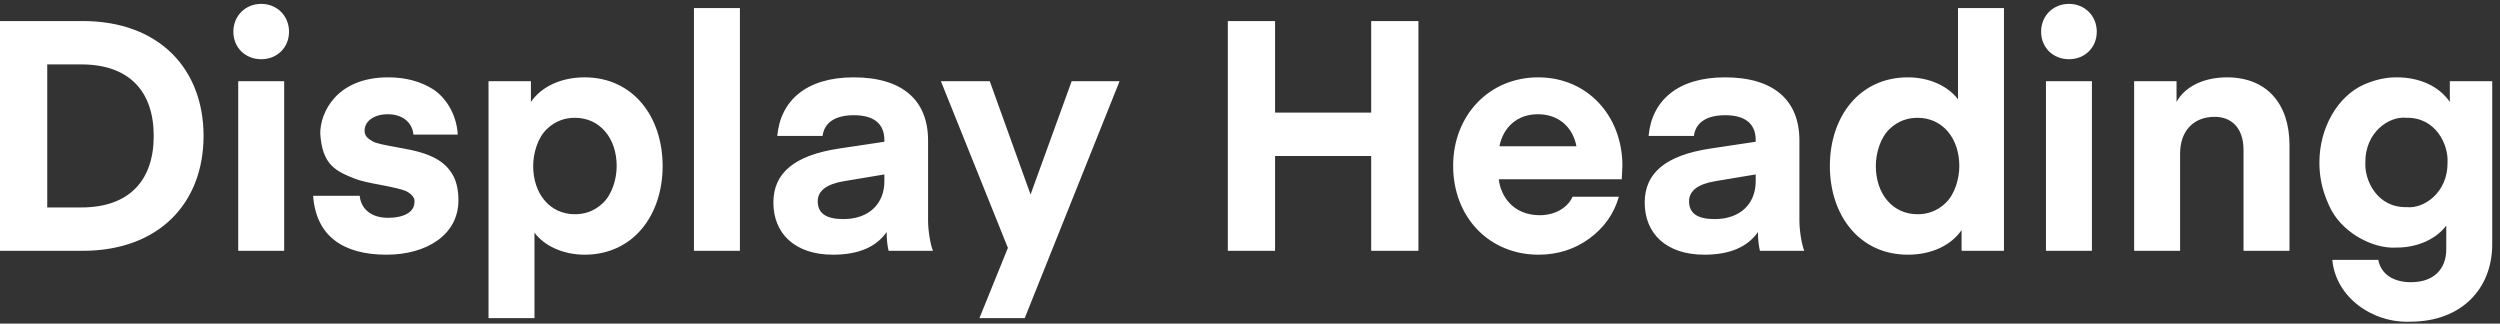 <svg width="309" height="40" viewBox="0 0 309 40" fill="none" xmlns="http://www.w3.org/2000/svg">
<rect x="0" y="0" width="309" height="40" fill="#333333" stroke="none"/>
<path d="M10.2 31C19.76 31 25.16 25 25.16 16.8C25.16 8.6 19.76 2.6 10.2 2.6H1.19209e-07V31H10.2ZM19 16.8C19 22.28 16 25.64 10.04 25.64H5.84V7.96H10.04C16 7.96 19 11.32 19 16.8ZM32.284 7.32C34.244 7.32 35.724 5.88 35.724 3.92C35.724 1.96 34.244 0.48 32.284 0.48C30.324 0.48 28.844 1.96 28.844 3.92C28.844 5.88 30.324 7.32 32.284 7.32ZM35.124 31V10.04H29.444V31H35.124ZM47.782 31.48C52.702 31.48 56.662 29.04 56.662 24.76C56.662 23.6 56.462 22.64 56.102 21.88C55.302 20.32 53.902 19.08 50.102 18.4C48.182 18.04 47.062 17.84 46.742 17.72C46.382 17.64 46.102 17.52 45.822 17.32C45.262 17 45.062 16.6 45.062 16.16C45.062 15 46.182 14.12 47.942 14.12C49.862 14.12 50.982 15.24 51.102 16.64H56.582C56.422 14.04 55.062 12.04 53.542 11.04C52.022 10.08 50.182 9.56 47.982 9.56C41.582 9.56 39.582 13.92 39.582 16.48C39.822 20.44 41.542 21.16 43.942 22.12C44.582 22.36 45.662 22.6 47.182 22.88C48.662 23.16 49.662 23.4 50.142 23.6C51.462 24.24 51.222 25 51.222 25C51.222 26.16 50.022 26.92 47.942 26.92C45.742 26.92 44.582 25.68 44.462 24.2H38.702C39.062 29.16 42.382 31.48 47.782 31.48ZM66.061 28.76C67.221 30.32 69.501 31.48 72.261 31.48C78.261 31.48 81.901 26.6 81.901 20.52C81.901 14.44 78.261 9.56 72.261 9.56C69.381 9.56 66.941 10.68 65.621 12.6V10.04H60.381V39.32H66.061V28.76ZM65.901 20.52C65.901 18.92 66.461 17.04 67.581 15.96C68.701 14.88 69.941 14.56 71.061 14.56C74.181 14.56 76.221 17.12 76.221 20.52C76.221 22.12 75.661 24 74.541 25.08C73.421 26.16 72.181 26.48 71.061 26.48C67.941 26.48 65.901 23.92 65.901 20.52ZM91.452 1H85.772V31H91.452V1ZM109.31 22.4C109.31 25.16 107.43 27.08 104.23 27.08C102.11 27.08 101.07 26.36 101.07 24.88C101.07 23.6 102.15 22.76 104.27 22.4L109.31 21.56V22.4ZM102.95 31.48C106.07 31.48 108.27 30.56 109.59 28.68C109.59 29.56 109.67 30.32 109.83 31H115.31C114.99 30.2 114.71 28.52 114.71 27.24V17.36C114.71 12.4 111.55 9.56 105.51 9.56C99.71 9.56 96.47 12.4 96.07 16.8H101.67C101.87 15.24 103.11 14.24 105.55 14.24C107.99 14.24 109.31 15.28 109.31 17.32V17.52L103.71 18.36C98.15 19.2 95.59 21.4 95.59 25.04C95.59 28.88 98.27 31.48 102.95 31.48ZM126.657 39.32L138.377 10.04H132.457L127.377 24.04L122.337 10.04H116.297L124.577 30.64L121.057 39.32H126.657ZM169.478 2.6V13.92H157.598V2.6H151.758V31H157.598V19.28H169.478V31H175.318V2.6H169.478ZM200.528 20.48C200.528 14.32 196.208 9.56 190.128 9.56C184.008 9.56 179.608 14.32 179.608 20.48C179.608 26.88 184.088 31.48 190.168 31.48C192.528 31.48 194.648 30.8 196.448 29.48C198.248 28.16 199.488 26.44 200.088 24.32H194.368C193.728 25.76 192.088 26.6 190.328 26.6C187.008 26.6 185.488 24.24 185.248 22.16H200.448L200.528 20.48ZM190.088 14.12C192.648 14.12 194.408 15.72 194.848 18.08H185.328C185.808 15.68 187.568 14.12 190.088 14.12ZM217.006 22.4C217.006 25.16 215.126 27.08 211.926 27.08C209.806 27.08 208.766 26.36 208.766 24.88C208.766 23.6 209.846 22.76 211.966 22.4L217.006 21.56V22.4ZM210.646 31.48C213.766 31.48 215.966 30.56 217.286 28.68C217.286 29.56 217.366 30.32 217.526 31H223.006C222.686 30.2 222.406 28.52 222.406 27.24V17.36C222.406 12.4 219.246 9.56 213.206 9.56C207.406 9.56 204.166 12.4 203.766 16.8H209.366C209.566 15.24 210.806 14.24 213.246 14.24C215.686 14.24 217.006 15.28 217.006 17.32V17.52L211.406 18.36C205.846 19.2 203.286 21.4 203.286 25.04C203.286 28.88 205.966 31.48 210.646 31.48ZM242.011 12.28C240.851 10.72 238.571 9.56 235.811 9.56C229.811 9.56 226.171 14.44 226.171 20.52C226.171 26.6 229.811 31.48 235.811 31.48C238.691 31.48 241.131 30.36 242.451 28.44V31H247.691V1H242.011V12.28ZM242.171 20.52C242.171 22.12 241.611 24 240.491 25.08C239.371 26.16 238.131 26.48 237.011 26.48C233.891 26.48 231.851 23.92 231.851 20.52C231.851 18.92 232.411 17.04 233.531 15.96C234.651 14.88 235.891 14.56 237.011 14.56C240.131 14.56 242.171 17.12 242.171 20.52ZM255.721 7.32C257.681 7.32 259.161 5.88 259.161 3.92C259.161 1.96 257.681 0.48 255.721 0.48C253.761 0.48 252.281 1.96 252.281 3.92C252.281 5.88 253.761 7.32 255.721 7.32ZM258.561 31V10.04H252.881V31H258.561ZM263.78 10.04V31H269.46V19C269.46 16.24 271.06 14.44 273.74 14.44C275.62 14.44 277.3 15.6 277.3 18.56V31H282.98V17.92C282.98 12.84 280.18 9.56 275.26 9.56C272.26 9.56 269.98 10.8 269.02 12.6V10.04H263.78ZM302.798 12.6C301.478 10.68 299.118 9.56 296.238 9.56C295.718 9.56 294.158 9.56 292.118 10.48C288.958 11.92 286.678 15.76 286.678 20.08C286.678 21.48 286.878 23.24 287.838 25.32C289.238 28.64 293.198 30.8 296.238 30.6C298.958 30.6 301.198 29.44 302.358 27.88V30.8C302.358 33.32 300.758 34.88 297.998 34.88C295.758 34.88 294.278 33.84 293.958 32.12H288.278C288.678 36.72 293.238 39.96 297.918 39.76C304.238 39.76 308.038 35.68 308.038 30.2V10.04H302.798V12.6ZM302.518 20.08C302.558 23.8 299.598 25.84 297.438 25.6C293.838 25.68 292.238 22.32 292.358 20.08C292.318 16.36 295.278 14.32 297.438 14.56C301.038 14.48 302.638 17.84 302.518 20.08Z" fill="white"/>
</svg>

